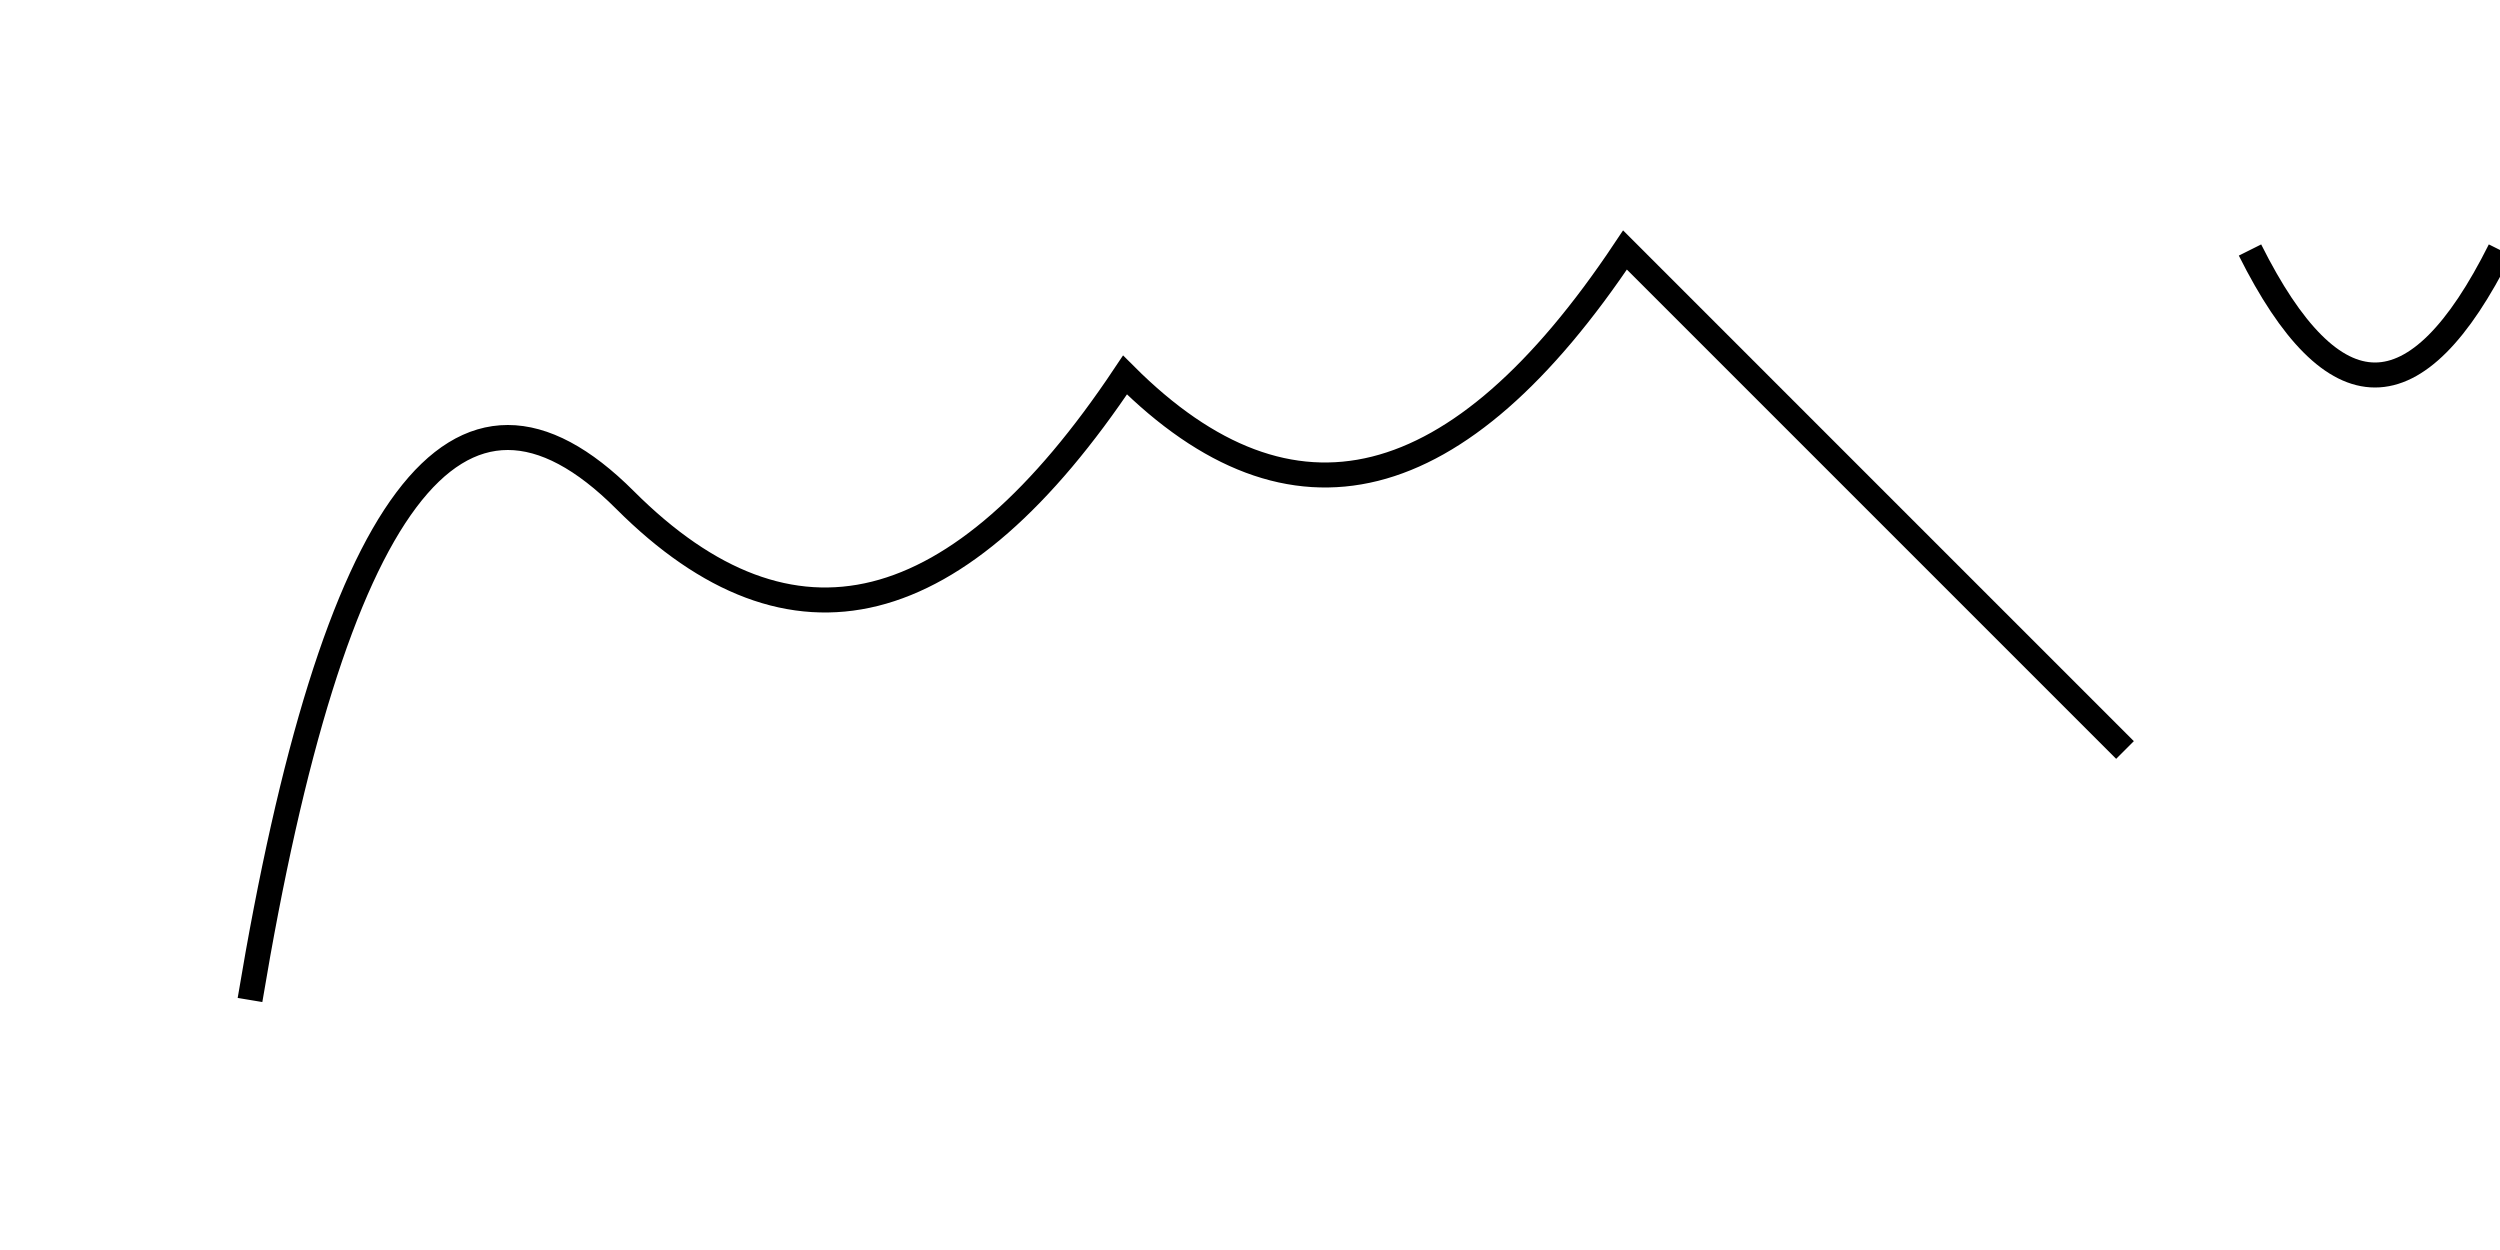 <svg width="200" height="100" xmlns="http://www.w3.org/2000/svg">
  <path d="M20 80 Q30 20, 50 40 Q70 60, 90 30 Q110 50, 130 20 Q150 40, 170 60" 
        stroke="black" stroke-width="2" fill="none"/>
  <path d="M180 20 Q190 40, 200 20" 
        stroke="black" stroke-width="2" fill="none"/>
</svg>
